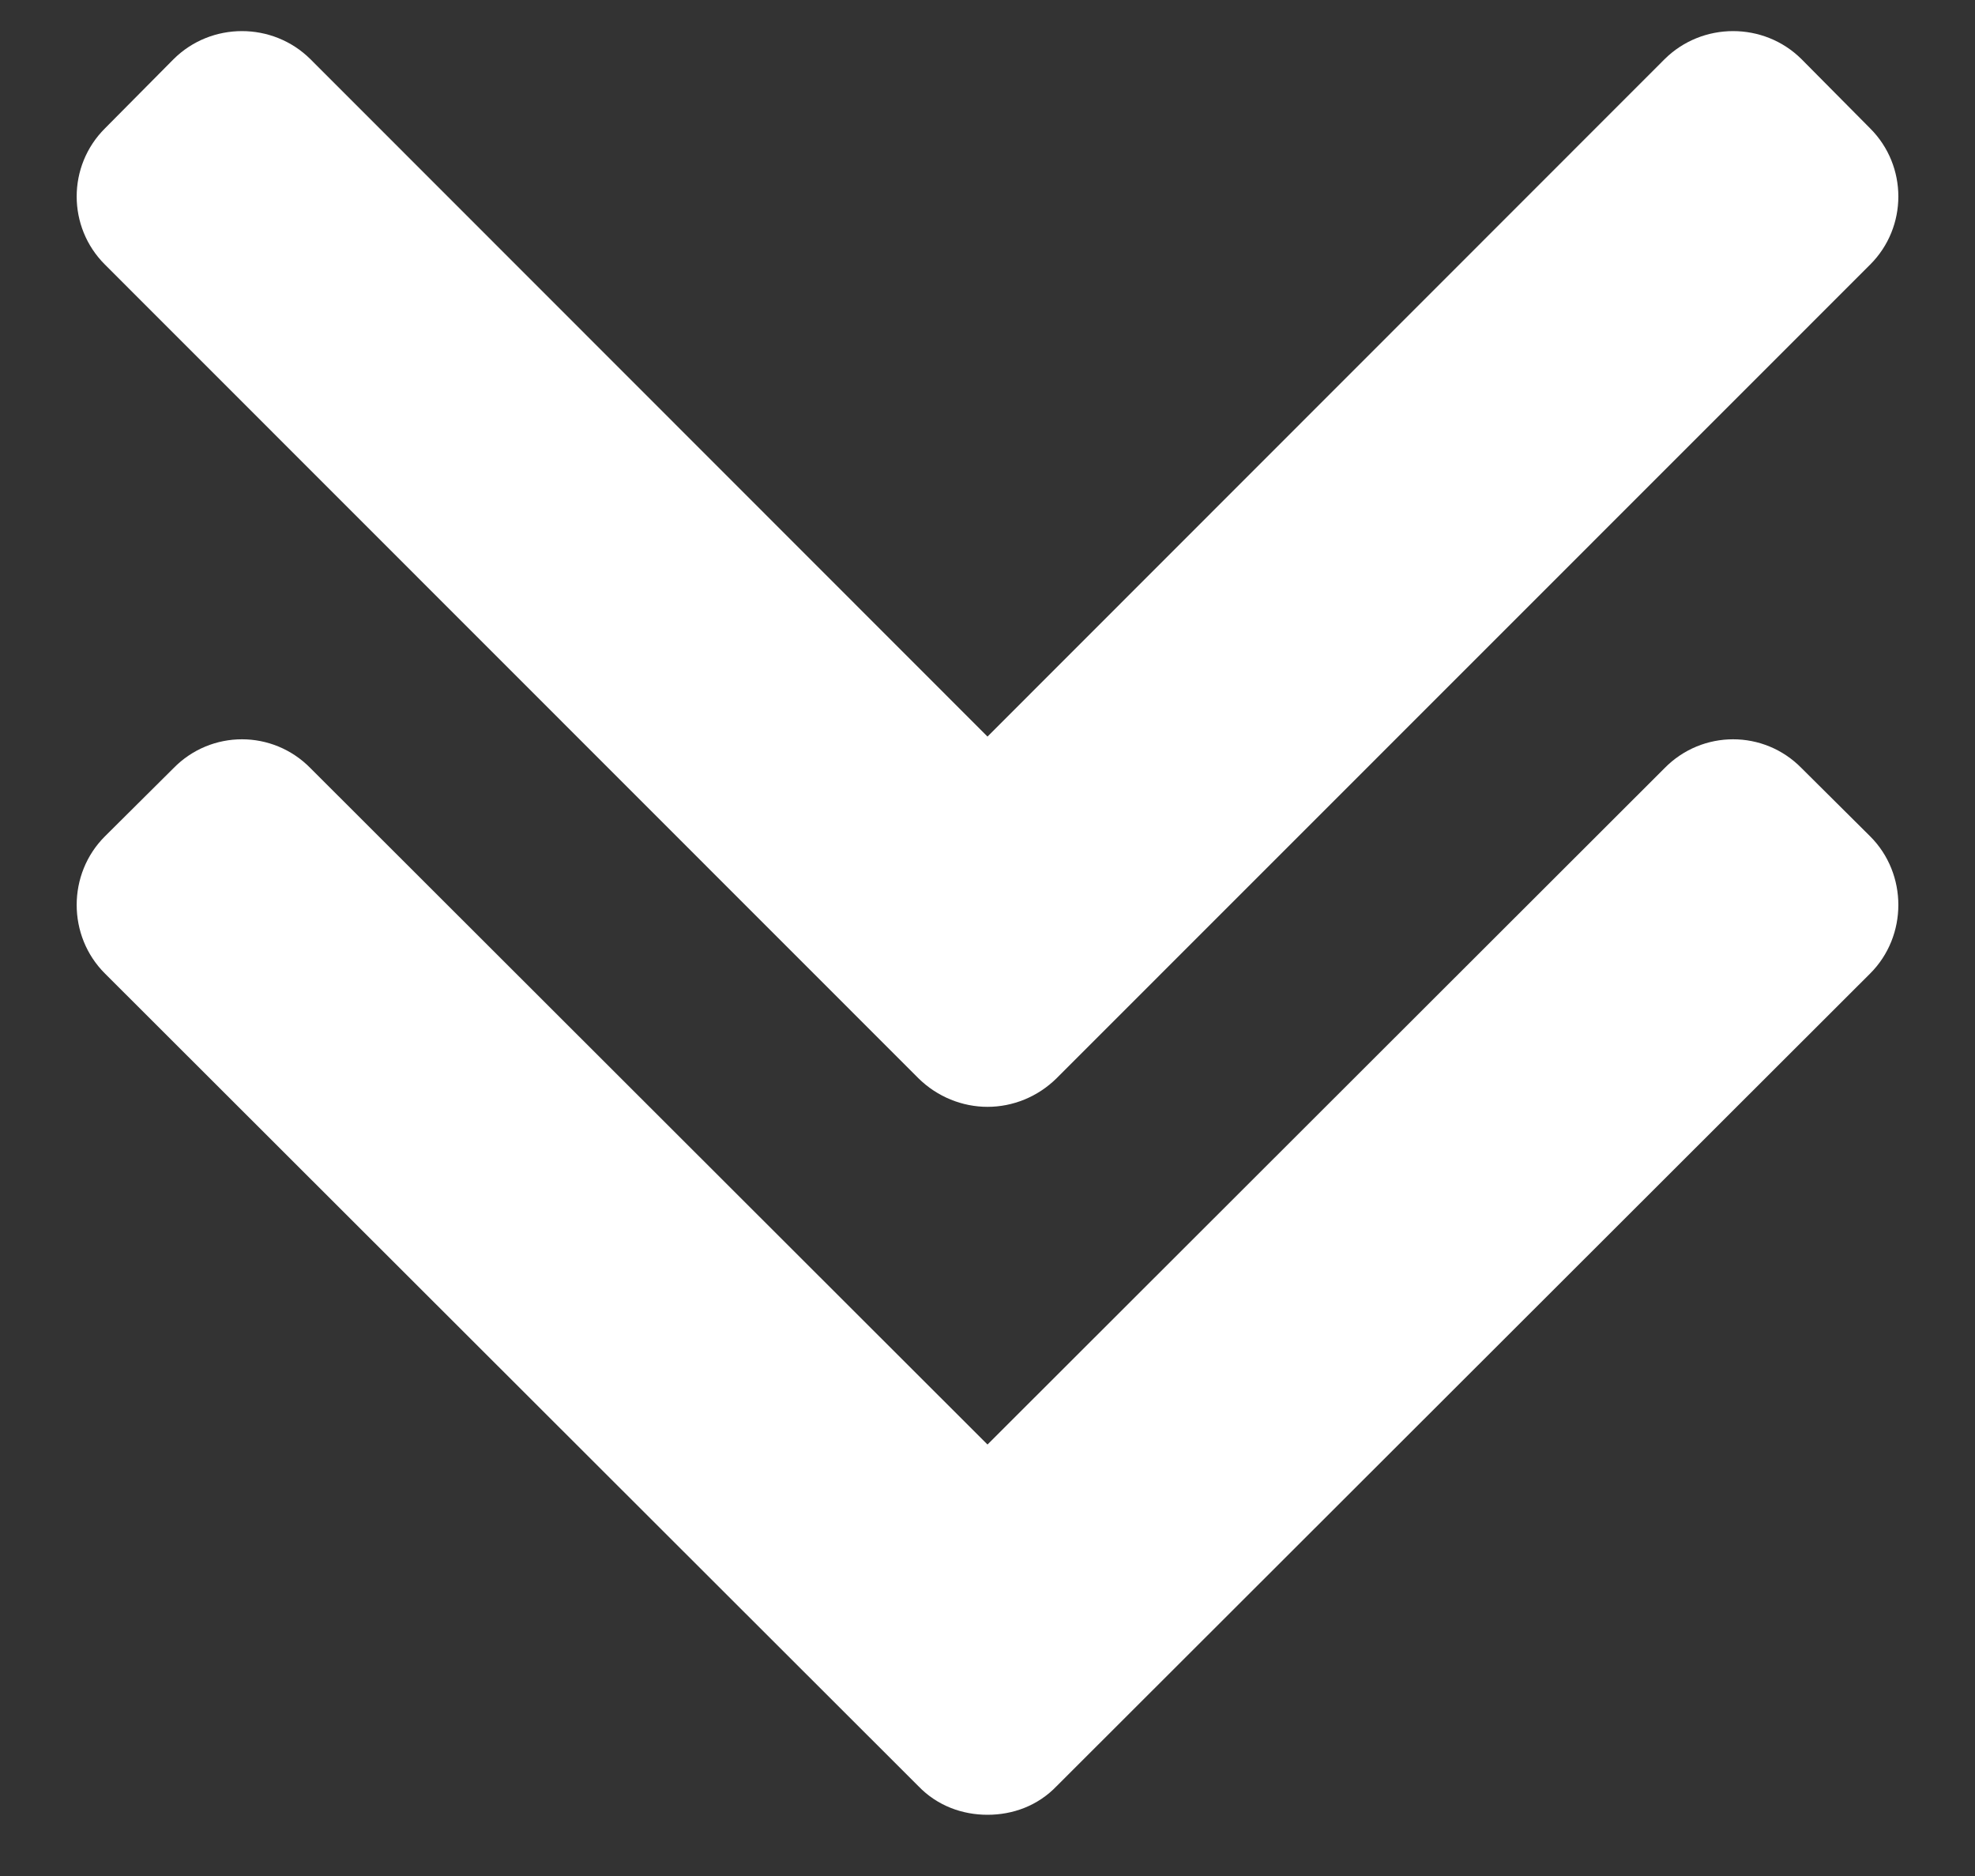 <svg id="SvgjsSvg1000" xmlns="http://www.w3.org/2000/svg" version="1.1" xmlns:xlink="http://www.w3.org/1999/xlink" xmlns:svgjs="http://svgjs.com/svgjs" width="20" height="19" viewBox="0 0 20 19"><rect x="0" y="0" width="20" height="19" fill="#333333" stroke="none"/><title>Arrows</title><desc>Created with Avocode.</desc><defs id="SvgjsDefs1001"></defs><path id="SvgjsPath1007" d="M968.938 1015.3L968.244 1014.6C967.863 1014.22 967.238 1014.22 966.856 1014.6L960 1021.46L953.144 1014.6C952.762 1014.22 952.138 1014.22 951.757 1014.6L951.063 1015.3C950.681 1015.68 950.681 1016.3 951.063 1016.68L959.3 1024.92C959.492 1025.11 959.747 1025.21 960 1025.21C960.255 1025.21 960.508 1025.11 960.7 1024.92L968.938 1016.68C969.319 1016.3 969.319 1015.68 968.938 1015.3ZM968.938 1022.47L968.244 1021.78C967.863 1021.39 967.238 1021.39 966.856 1021.78L960 1028.63L953.144 1021.78C952.762 1021.39 952.138 1021.39 951.757 1021.78L951.063 1022.47C950.681 1022.85 950.681 1023.48 951.063 1023.86L959.3 1032.09C959.492 1032.29 959.747 1032.38 960 1032.38C960.255 1032.38 960.508 1032.29 960.7 1032.09L968.938 1023.86C969.319 1023.48 969.319 1022.85 968.938 1022.47Z " fill="#ffffff" fill-opacity="1" transform="matrix(1,0,0,1,-950,-1014)"></path></svg>